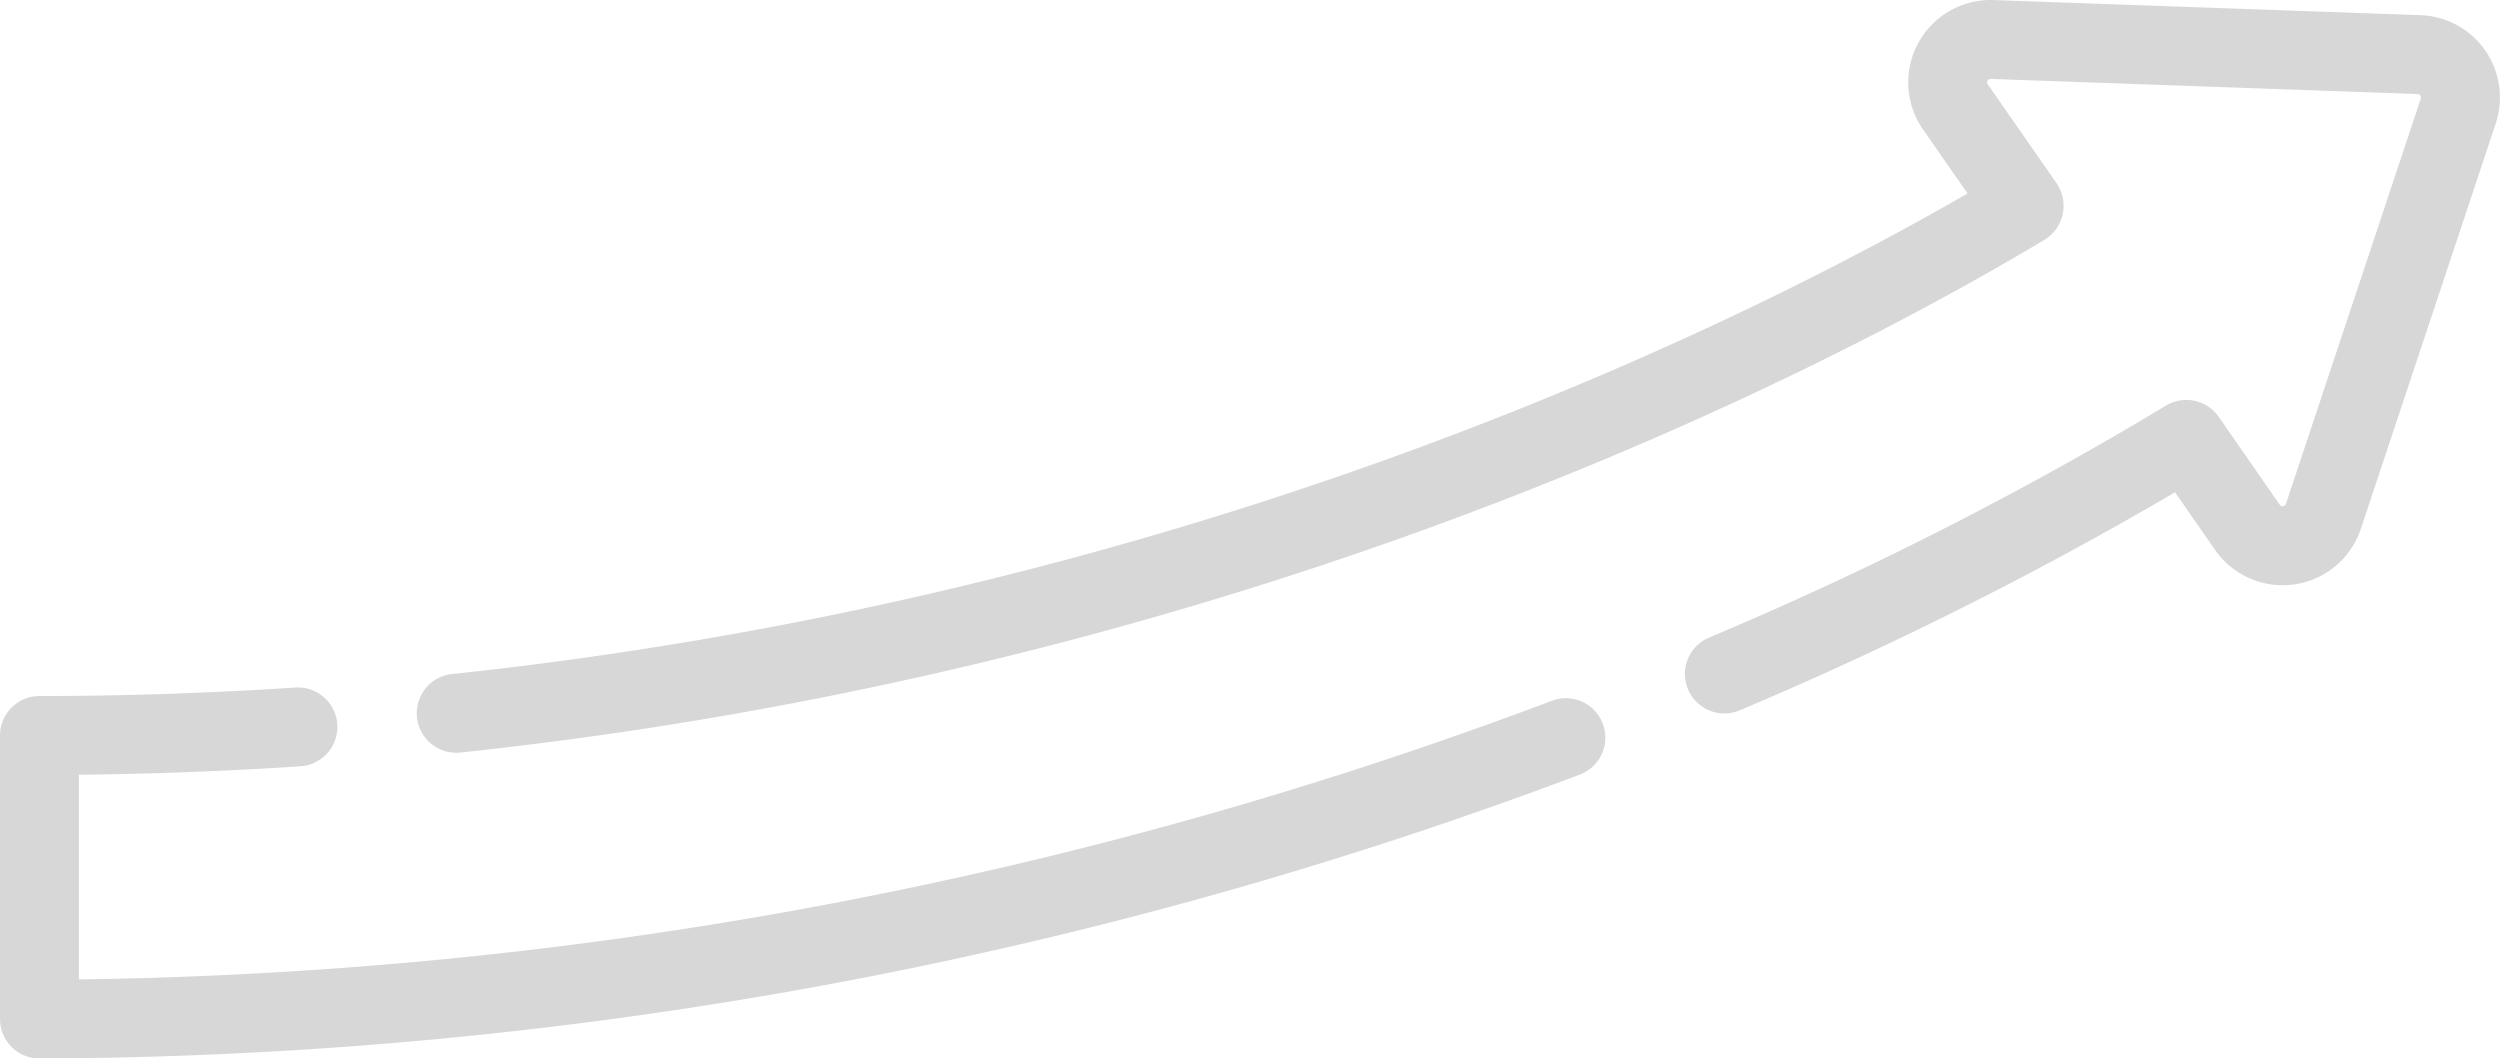 <svg xmlns="http://www.w3.org/2000/svg" width="226.097" height="95.729" viewBox="0 0 226.097 95.729">
  <g id="rising" transform="translate(-10.317 -0.501)" opacity="0.23">
    <path id="Tracé_70" data-name="Tracé 70" d="M263.515,50.229a7.449,7.449,0,0,0,13.186-1.9l12.2-36.662a7.45,7.45,0,0,0-6.806-9.795L243.481.506A7.448,7.448,0,0,0,237.1,12.2L241.131,18c-20.865,12.039-70.047,36.344-137.059,43.46a3.569,3.569,0,0,0,.372,7.118,3.761,3.761,0,0,0,.381-.019c72.25-7.672,124.259-34.985,143.267-46.373a3.6,3.6,0,0,0,1.1-5.1L242.962,8.13a.31.31,0,0,1,.264-.491L281.84,9.007a.313.313,0,0,1,.284.409s-12.178,36.6-12.2,36.66a.312.312,0,0,1-.55.08l-5.523-7.951a3.568,3.568,0,0,0-4.79-1.011A321.974,321.974,0,0,1,217.74,58.169a3.569,3.569,0,0,0,2.8,6.568A337.111,337.111,0,0,0,259.9,45.022Zm0,0" transform="translate(-52.872 0)" fill="#505050"/>
    <path id="Tracé_71" data-name="Tracé 71" d="M48.9,138.269a3.569,3.569,0,0,0-.47-7.122c-7.746.509-15.545.77-23.179.77a3.568,3.568,0,0,0-3.569,3.569v25.644a3.569,3.569,0,0,0,3.569,3.569A398.412,398.412,0,0,0,164.616,139a3.569,3.569,0,0,0-2.526-6.675A391.609,391.609,0,0,1,28.818,157.543V139.037c6.642-.069,13.381-.325,20.08-.768Zm0,0" transform="translate(-11.363 -68.469)" fill="#505050"/>
  </g>
</svg>
